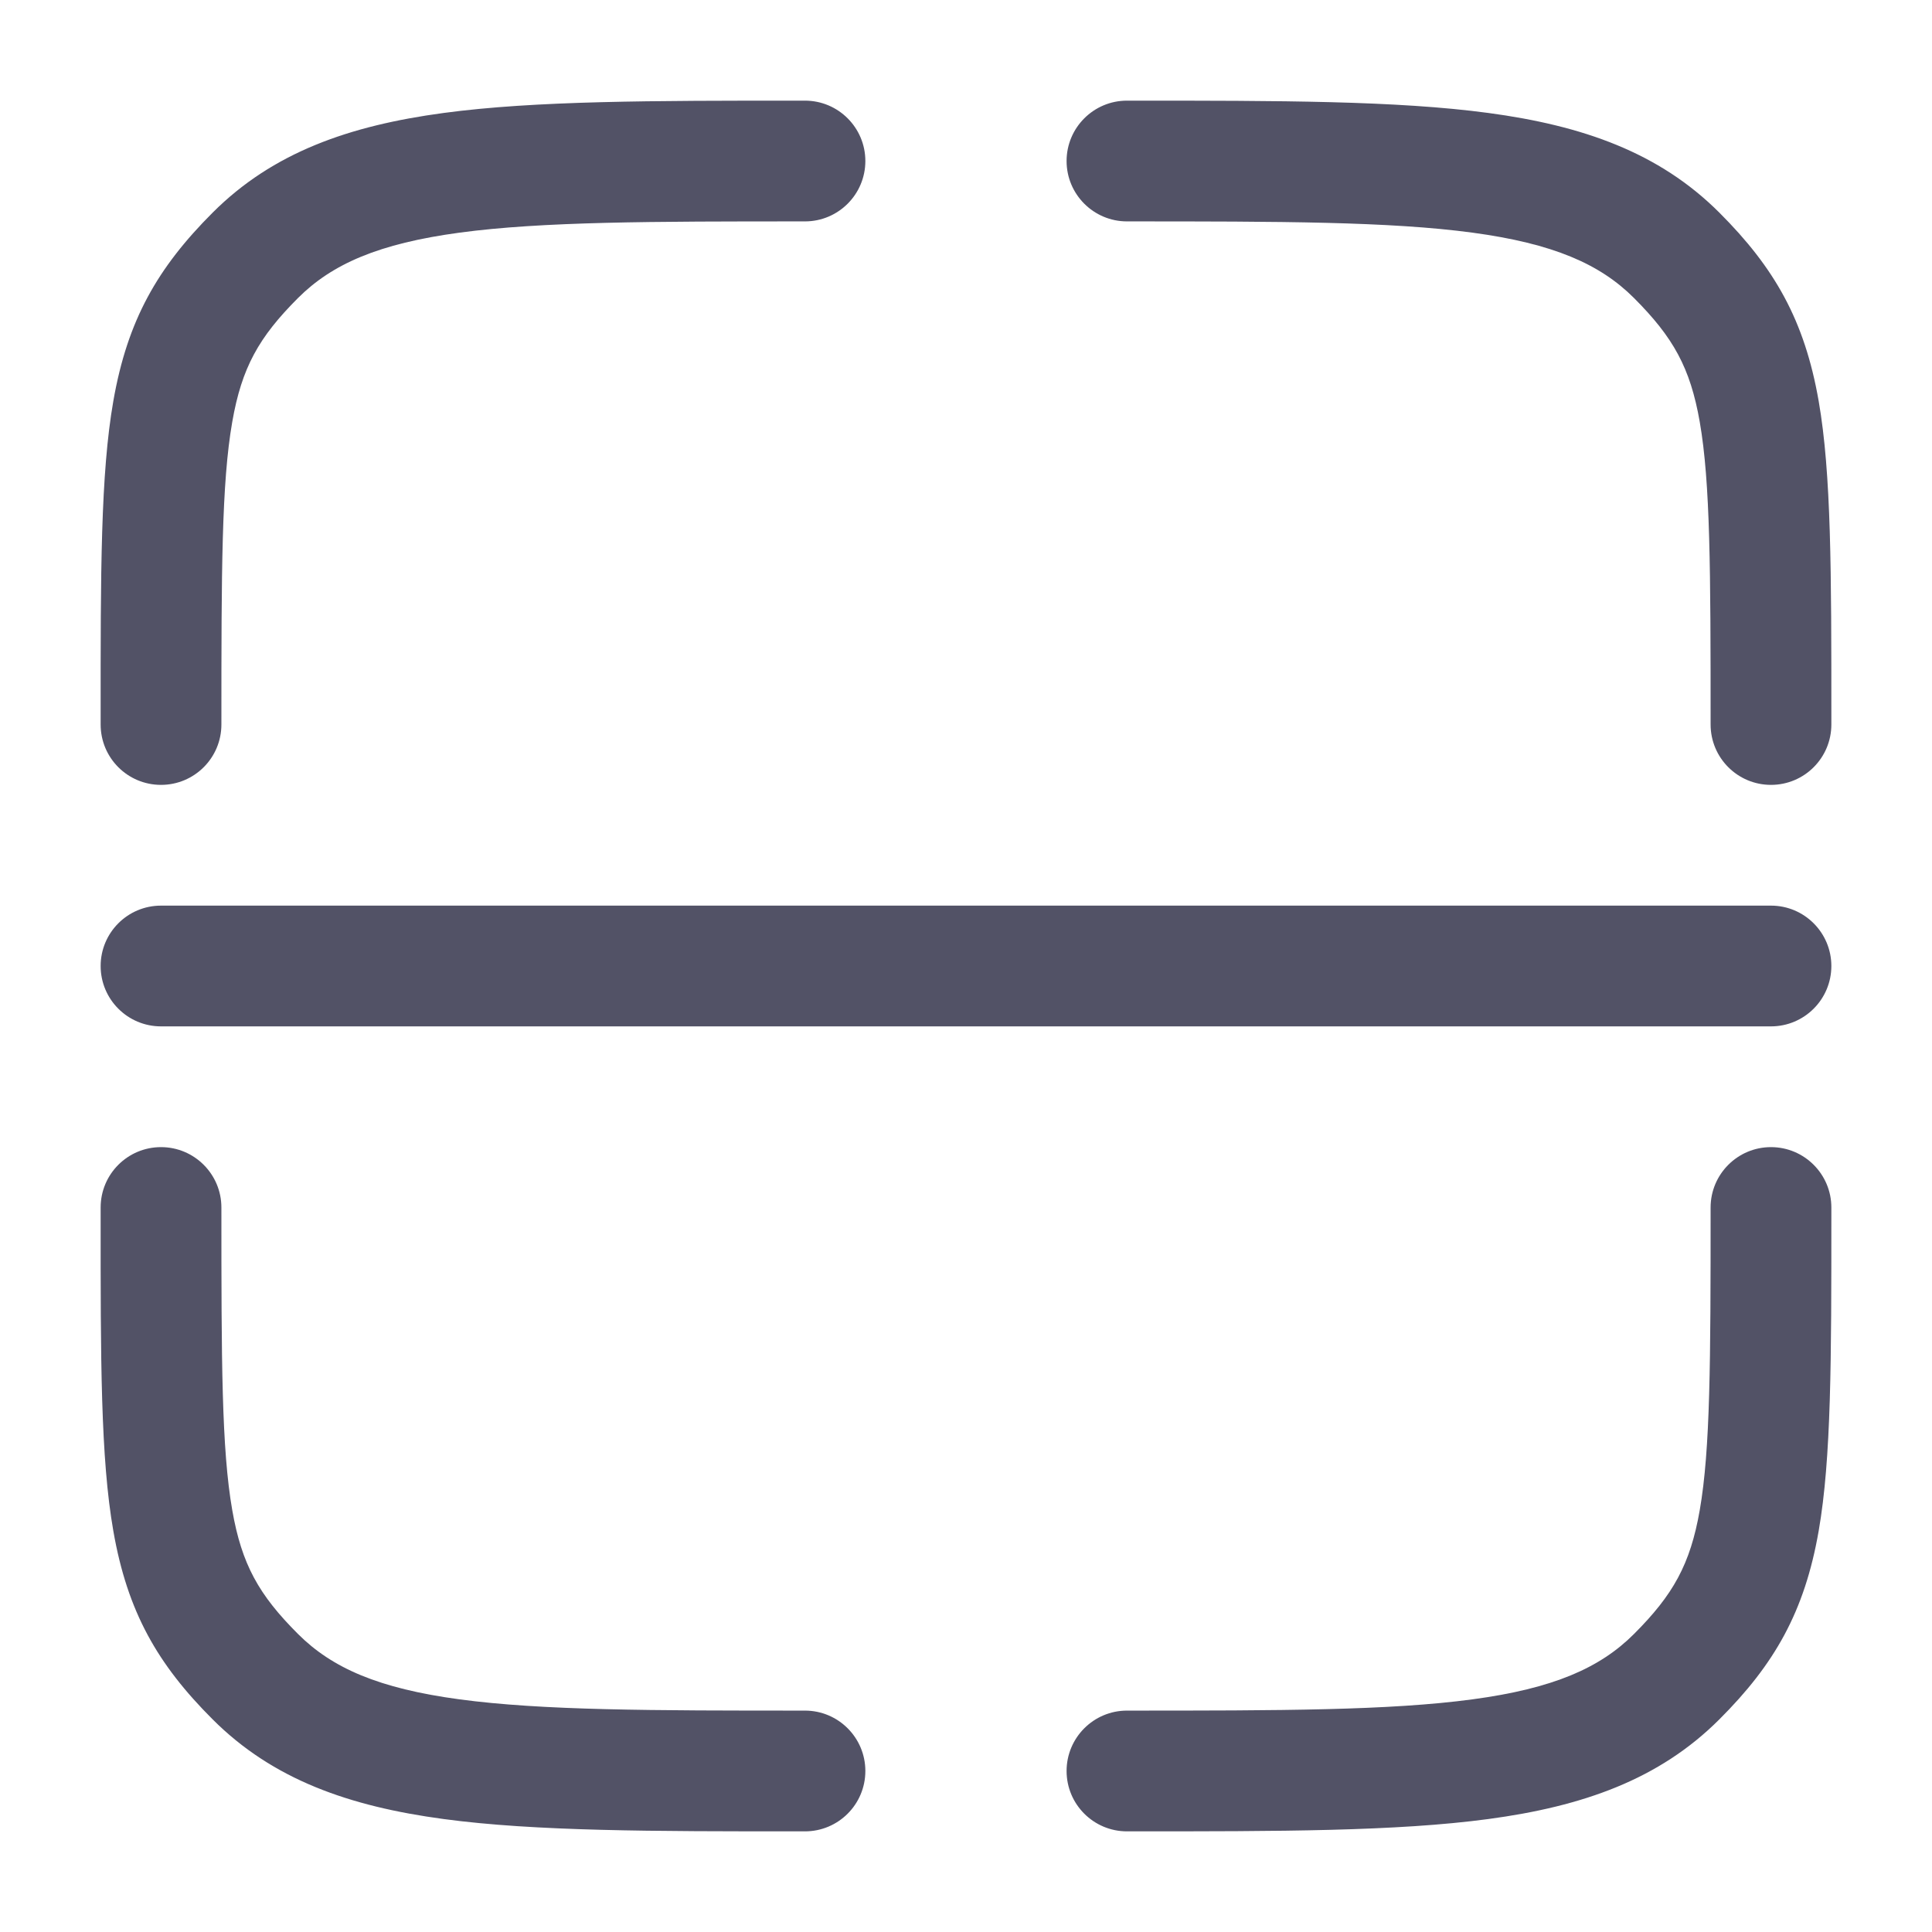 <svg width="32" height="32" viewBox="0 0 32 32" fill="none" xmlns="http://www.w3.org/2000/svg">
<path d="M18.666 3.667C21.209 3.667 23.015 3.669 24.385 3.853C25.727 4.034 26.5 4.372 27.064 4.936C27.713 5.586 27.996 6.089 28.153 6.987C28.329 7.998 28.333 9.442 28.333 12C28.333 12.553 28.781 13 29.333 13C29.885 13 30.333 12.553 30.333 12V11.872C30.333 9.473 30.333 7.848 30.123 6.643C29.889 5.303 29.391 4.435 28.478 3.522C27.48 2.524 26.215 2.081 24.652 1.871C23.133 1.667 21.192 1.667 18.742 1.667H18.666C18.114 1.667 17.666 2.115 17.666 2.667C17.666 3.219 18.114 3.667 18.666 3.667Z" fill="#525266"/>
<path d="M2.667 19C3.219 19 3.667 19.448 3.667 20C3.667 22.559 3.67 24.002 3.847 25.014C4.004 25.911 4.286 26.415 4.936 27.064C5.5 27.628 6.273 27.967 7.614 28.147C8.985 28.331 10.791 28.333 13.333 28.333C13.885 28.333 14.333 28.781 14.333 29.333C14.333 29.886 13.885 30.333 13.333 30.333H13.258C10.808 30.333 8.867 30.333 7.348 30.129C5.785 29.919 4.519 29.476 3.522 28.478C2.609 27.566 2.111 26.698 1.877 25.357C1.666 24.152 1.666 22.527 1.667 20.128L1.667 20C1.667 19.448 2.114 19 2.667 19Z" fill="#525266"/>
<path d="M29.333 19C29.885 19 30.333 19.448 30.333 20V20.128C30.333 22.527 30.333 24.152 30.123 25.357C29.889 26.698 29.391 27.566 28.478 28.478C27.48 29.476 26.215 29.919 24.652 30.129C23.133 30.333 21.192 30.333 18.742 30.333H18.666C18.114 30.333 17.666 29.886 17.666 29.333C17.666 28.781 18.114 28.333 18.666 28.333C21.209 28.333 23.015 28.331 24.385 28.147C25.727 27.967 26.5 27.628 27.064 27.064C27.713 26.415 27.996 25.911 28.153 25.014C28.329 24.002 28.333 22.559 28.333 20C28.333 19.448 28.781 19 29.333 19Z" fill="#525266"/>
<path d="M13.258 1.667H13.333C13.885 1.667 14.333 2.115 14.333 2.667C14.333 3.219 13.885 3.667 13.333 3.667C10.791 3.667 8.985 3.669 7.614 3.853C6.273 4.034 5.5 4.372 4.936 4.936C4.286 5.586 4.004 6.089 3.847 6.987C3.67 7.998 3.667 9.442 3.667 12C3.667 12.553 3.219 13 2.667 13C2.114 13 1.667 12.553 1.667 12L1.667 11.872C1.666 9.473 1.666 7.848 1.877 6.643C2.111 5.303 2.609 4.435 3.522 3.522C4.519 2.524 5.785 2.081 7.348 1.871C8.867 1.667 10.808 1.667 13.258 1.667Z" fill="#525266"/>
<path d="M2.667 15C2.114 15 1.667 15.448 1.667 16C1.667 16.552 2.114 17 2.667 17H29.333C29.885 17 30.333 16.552 30.333 16C30.333 15.448 29.885 15 29.333 15H2.667Z" fill="#525266"/>
</svg>
